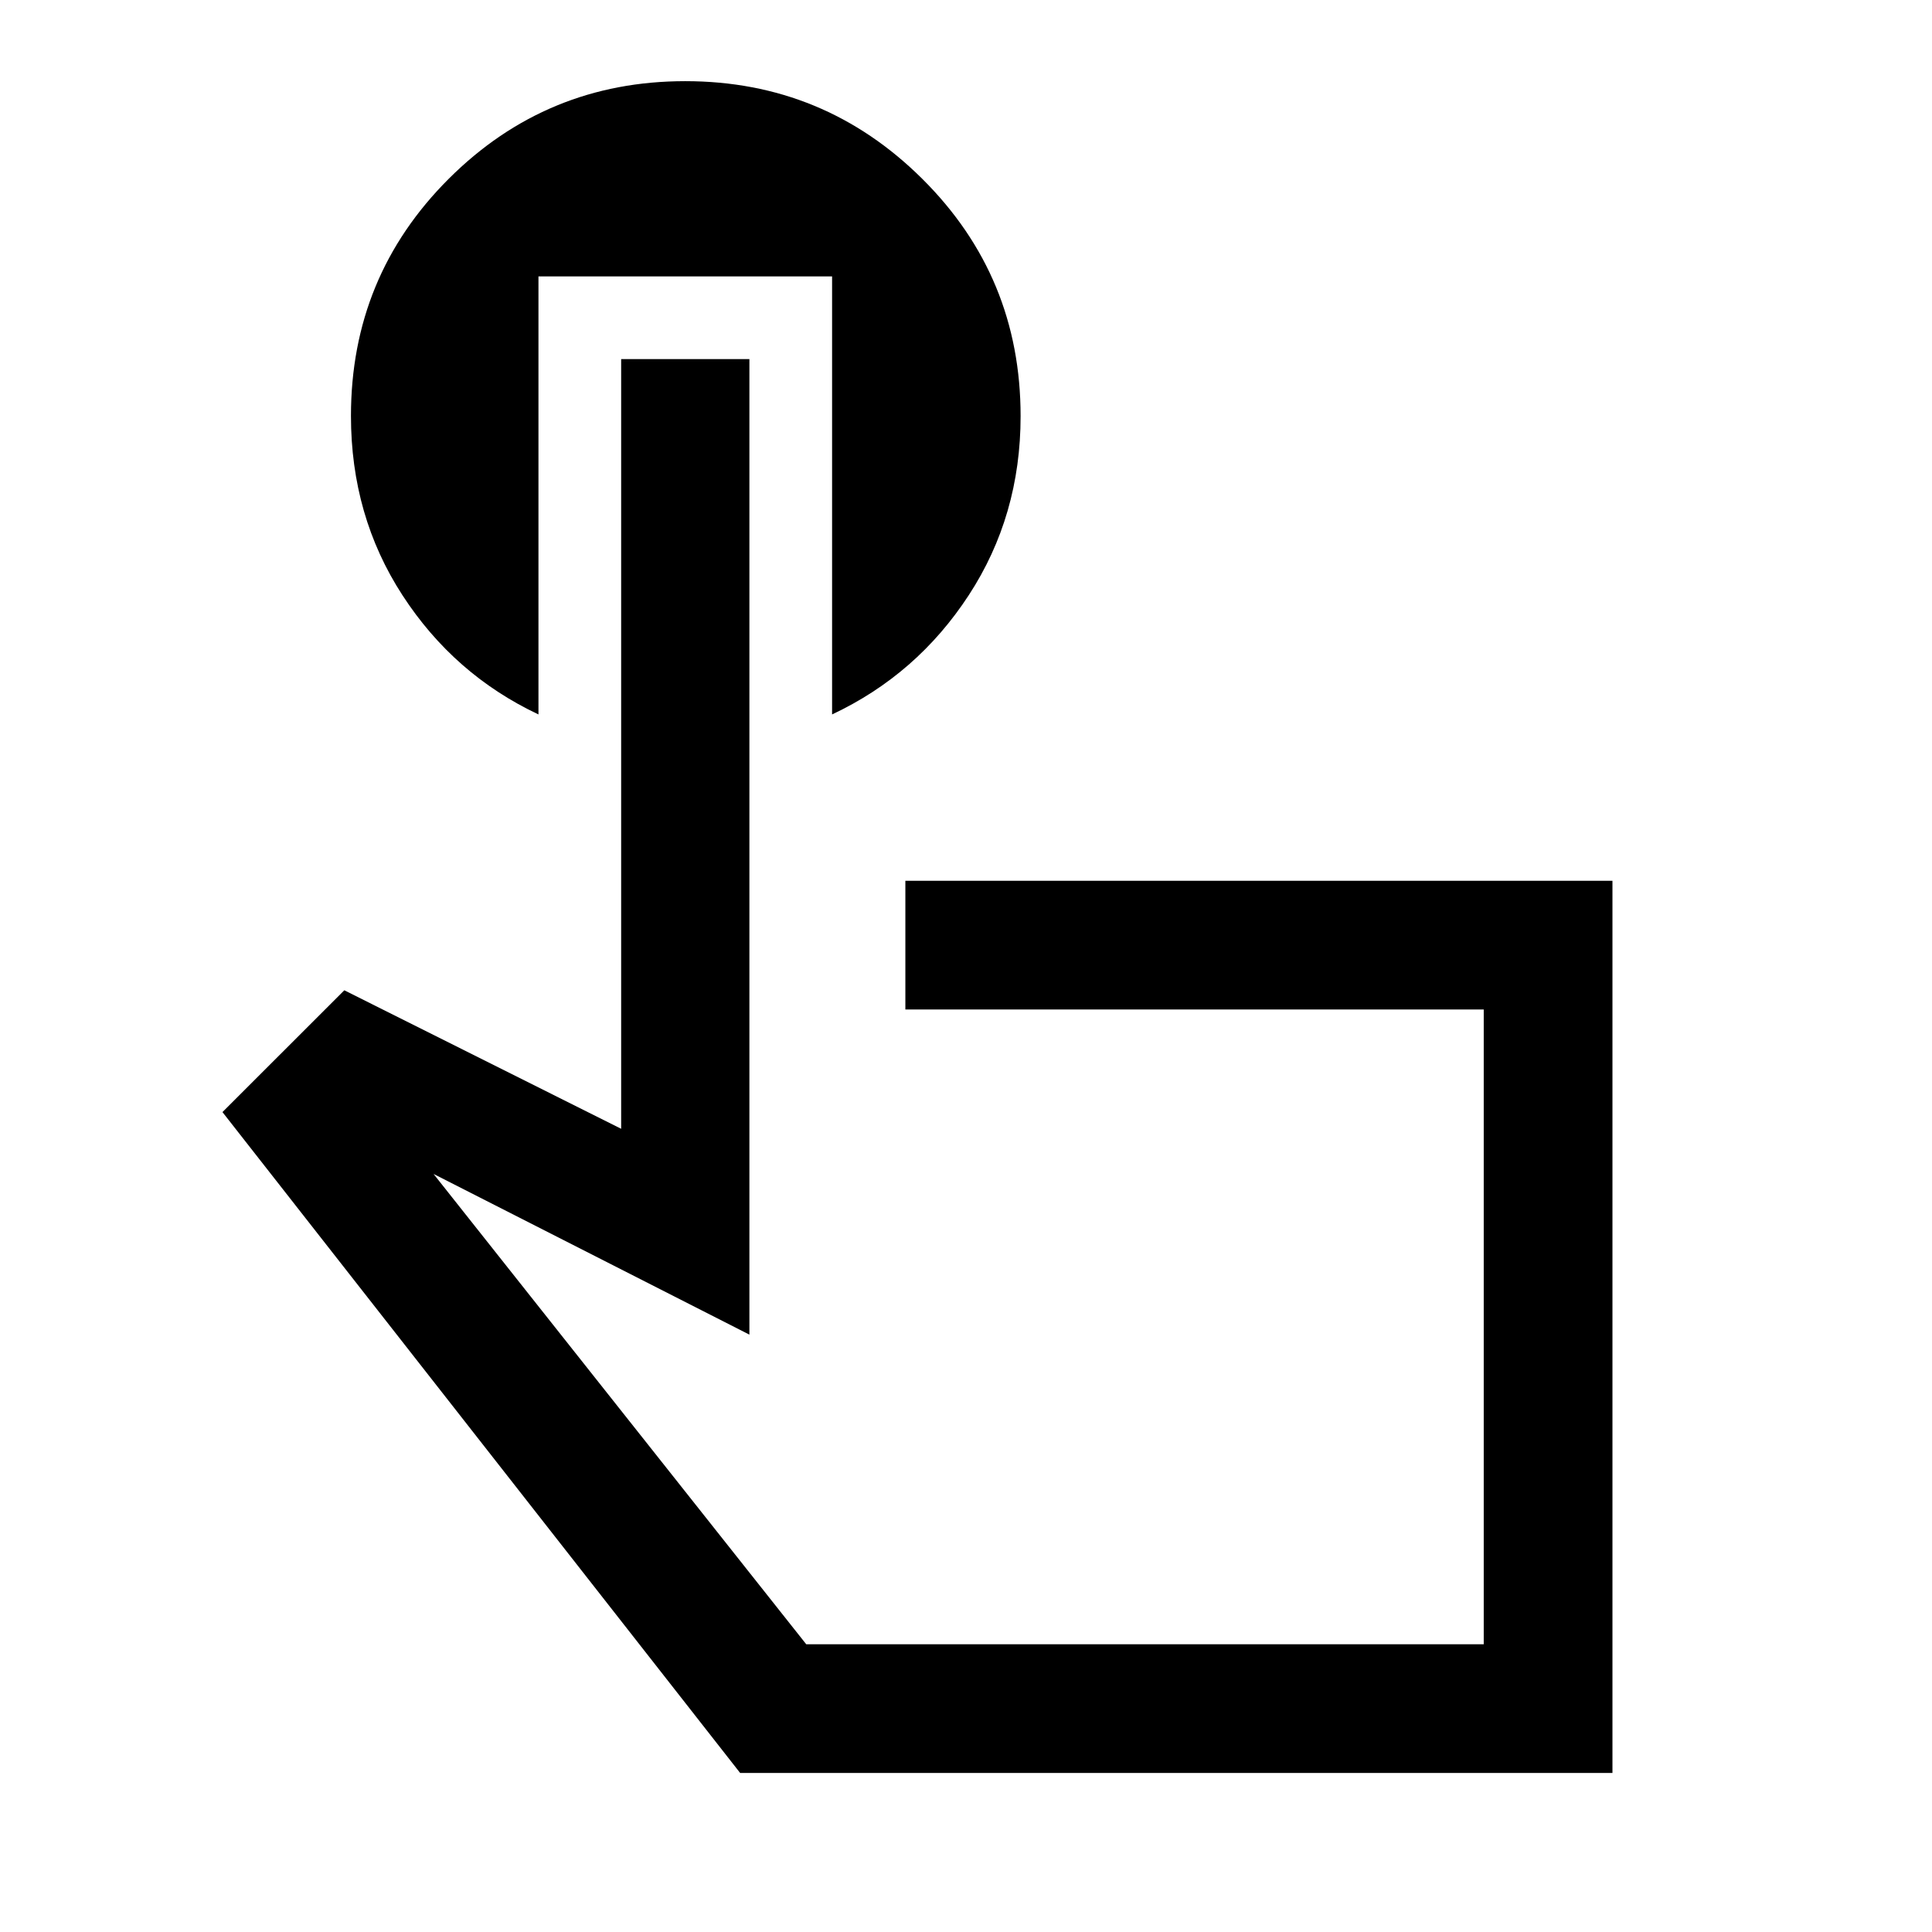 <svg xmlns="http://www.w3.org/2000/svg" height="48" viewBox="0 -960 960 960" width="48"><path d="M801.22-79.02H367.78L110.54-407.41l60.55-60.52 137.56 68.82v-382.46h63.72v484.74l-156.94-79.84 185.18 233.69h336.65v-315.41H449.87v-63.96h351.35v443.33ZM568.43-300.8ZM267.56-822.65V-605q-41.97-19.81-67.57-59.22-25.6-39.41-25.6-89.1 0-69.33 48.58-117.84 48.59-48.51 117.52-48.51 68.93 0 117.79 48.54 48.85 48.54 48.85 117.92 0 49.48-25.74 88.93-25.74 39.45-67.93 59.28v-217.65h-145.9Z"/></svg>